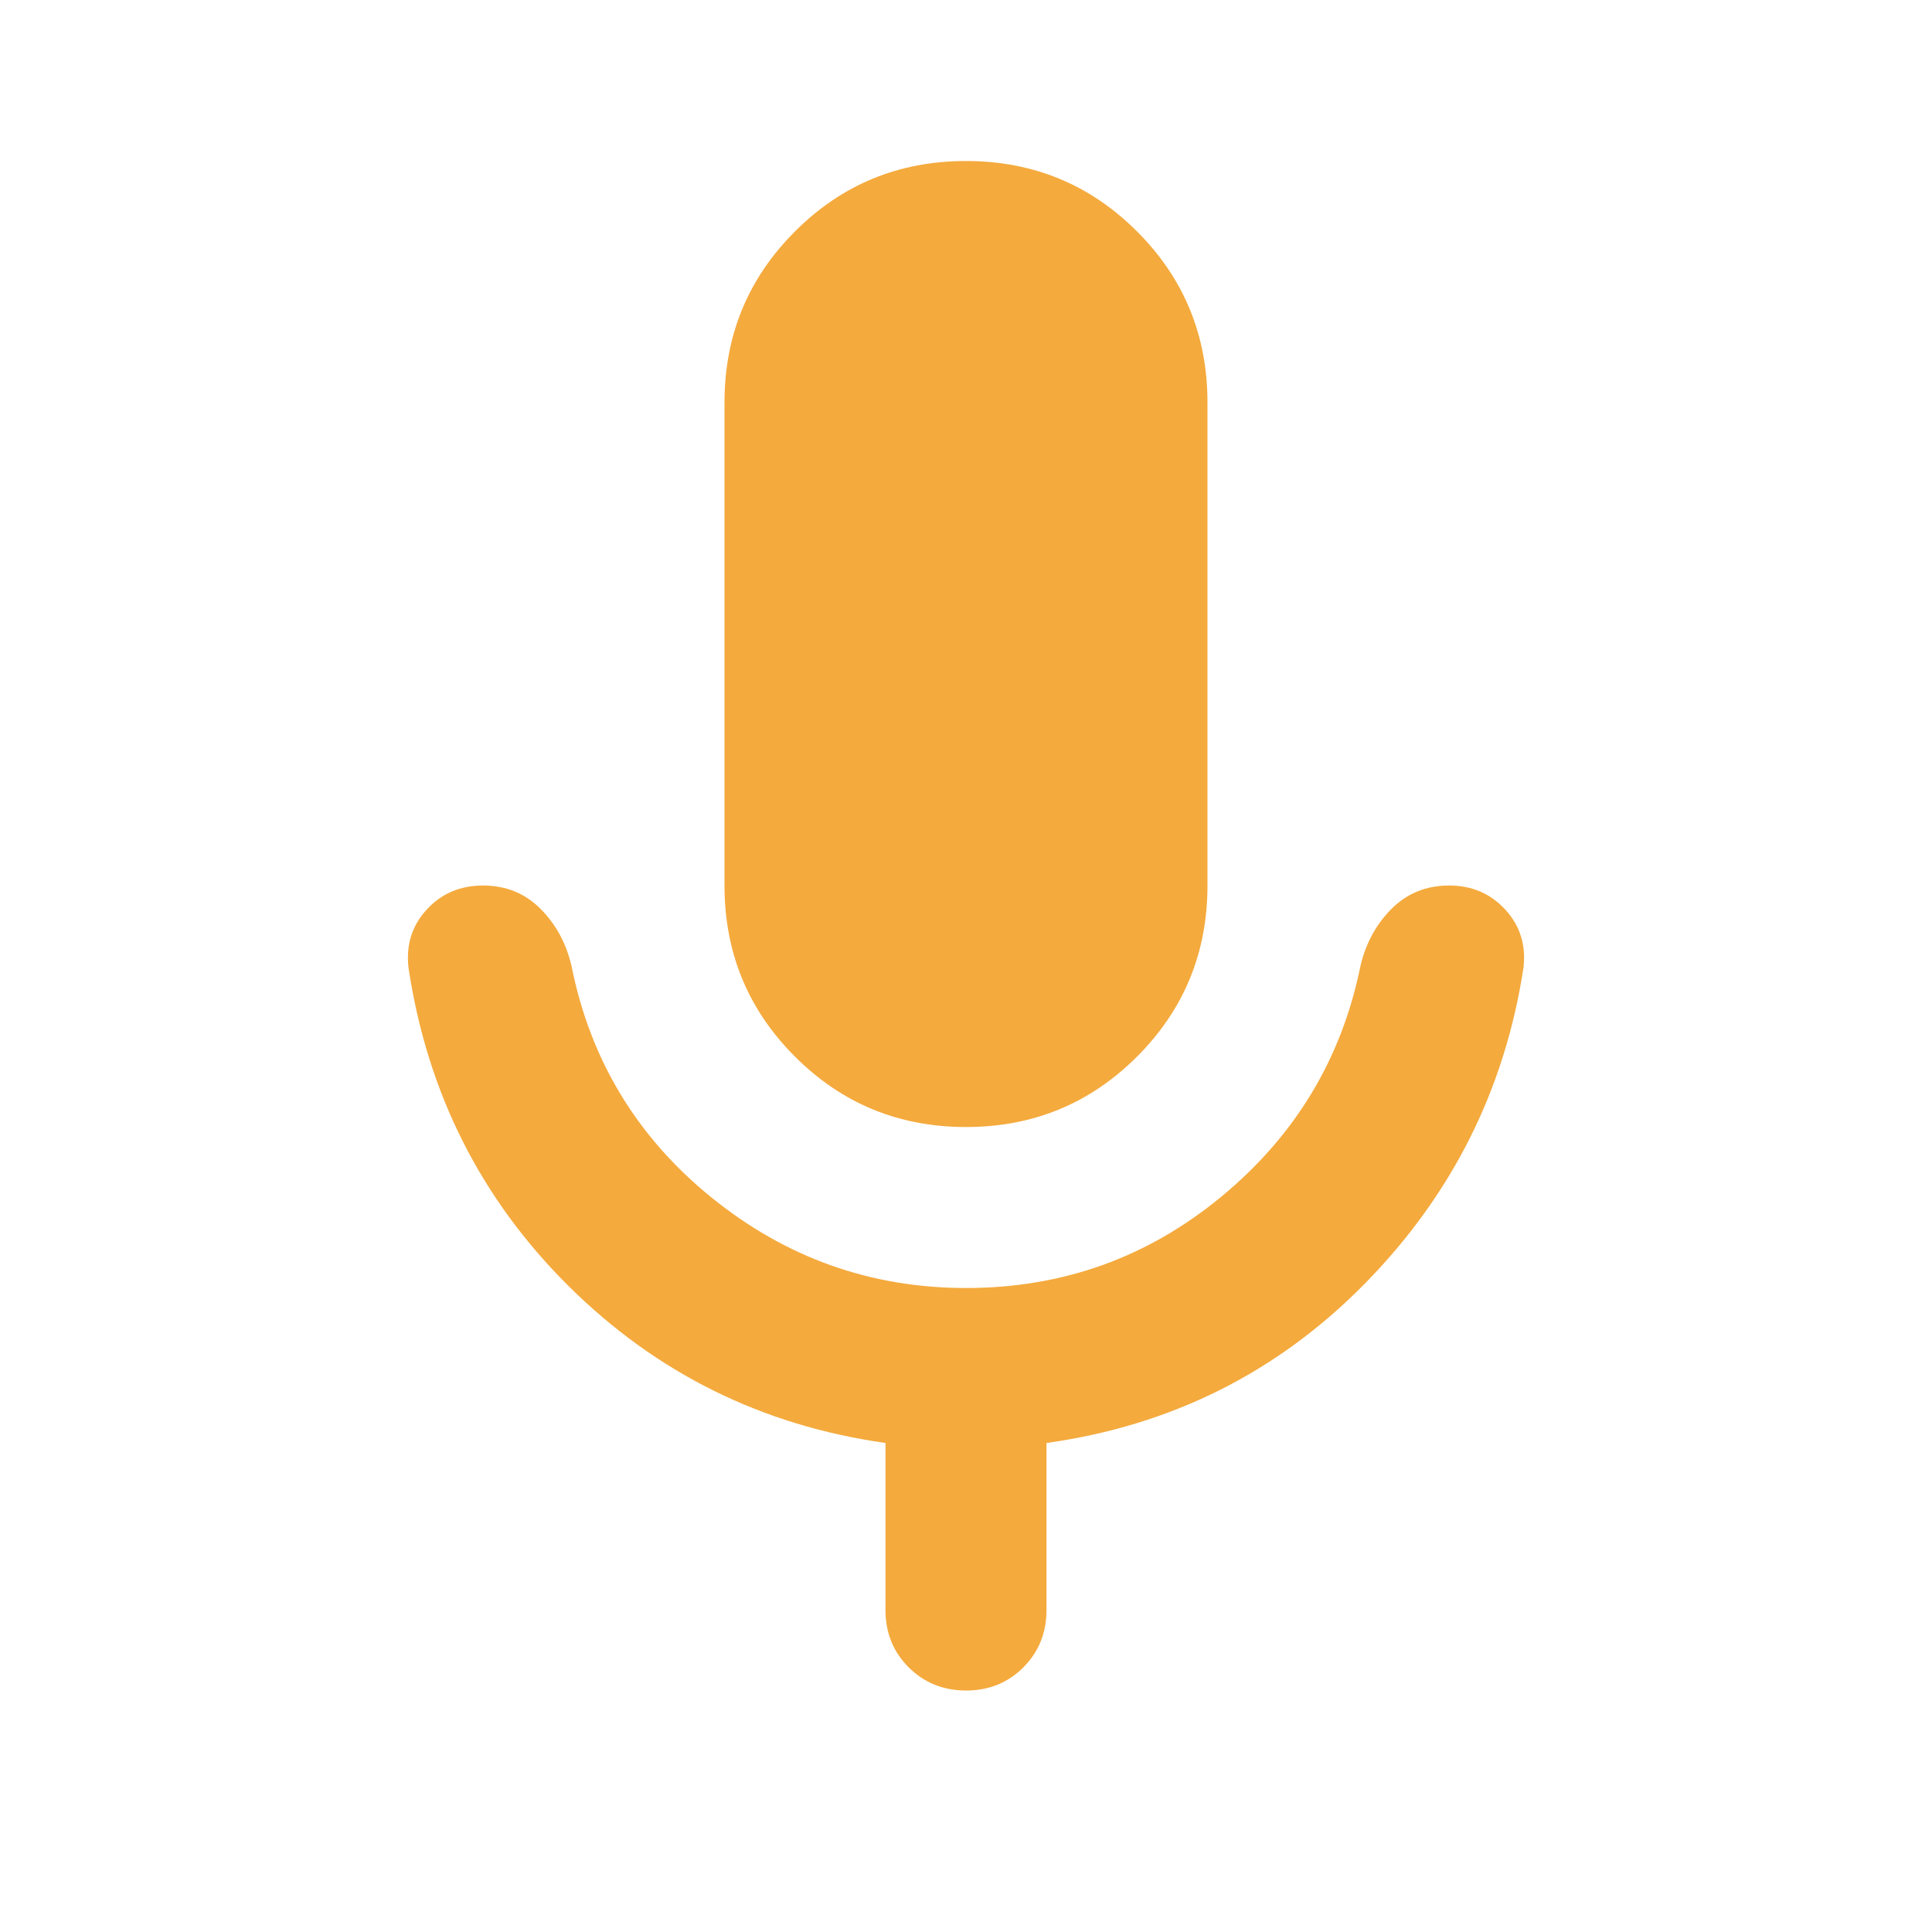 <svg width="61" height="61" viewBox="0 0 61 61" fill="none" xmlns="http://www.w3.org/2000/svg">
<path d="M30.5 35.584C28.381 35.584 26.581 34.843 25.099 33.36C23.616 31.877 22.875 30.077 22.875 27.959V12.709C22.875 10.591 23.616 8.791 25.099 7.308C26.581 5.825 28.381 5.084 30.5 5.084C32.618 5.084 34.418 5.825 35.901 7.308C37.383 8.791 38.124 10.591 38.124 12.709V27.959C38.124 30.077 37.383 31.877 35.901 33.36C34.418 34.843 32.618 35.584 30.5 35.584ZM27.958 50.834V45.56C24.061 45.009 20.725 43.357 17.951 40.604C15.178 37.85 13.493 34.504 12.899 30.564C12.814 29.844 13.004 29.23 13.47 28.721C13.936 28.213 14.529 27.959 15.249 27.959C15.97 27.959 16.574 28.203 17.062 28.691C17.55 29.179 17.878 29.782 18.045 30.501C18.638 33.466 20.111 35.902 22.463 37.808C24.815 39.714 27.494 40.667 30.5 40.667C33.55 40.667 36.239 39.704 38.569 37.777C40.899 35.851 42.361 33.425 42.954 30.501C43.123 29.78 43.452 29.177 43.94 28.691C44.428 28.205 45.031 27.961 45.749 27.959C46.468 27.957 47.061 28.212 47.529 28.721C47.996 29.232 48.187 29.846 48.1 30.564C47.508 34.419 45.834 37.744 43.081 40.54C40.327 43.336 36.981 45.009 33.041 45.56V50.834C33.041 51.554 32.797 52.158 32.309 52.646C31.821 53.134 31.218 53.377 30.5 53.376C29.781 53.374 29.178 53.13 28.69 52.644C28.202 52.157 27.958 51.554 27.958 50.834Z" fill="#F4AA3D"/>
</svg>
